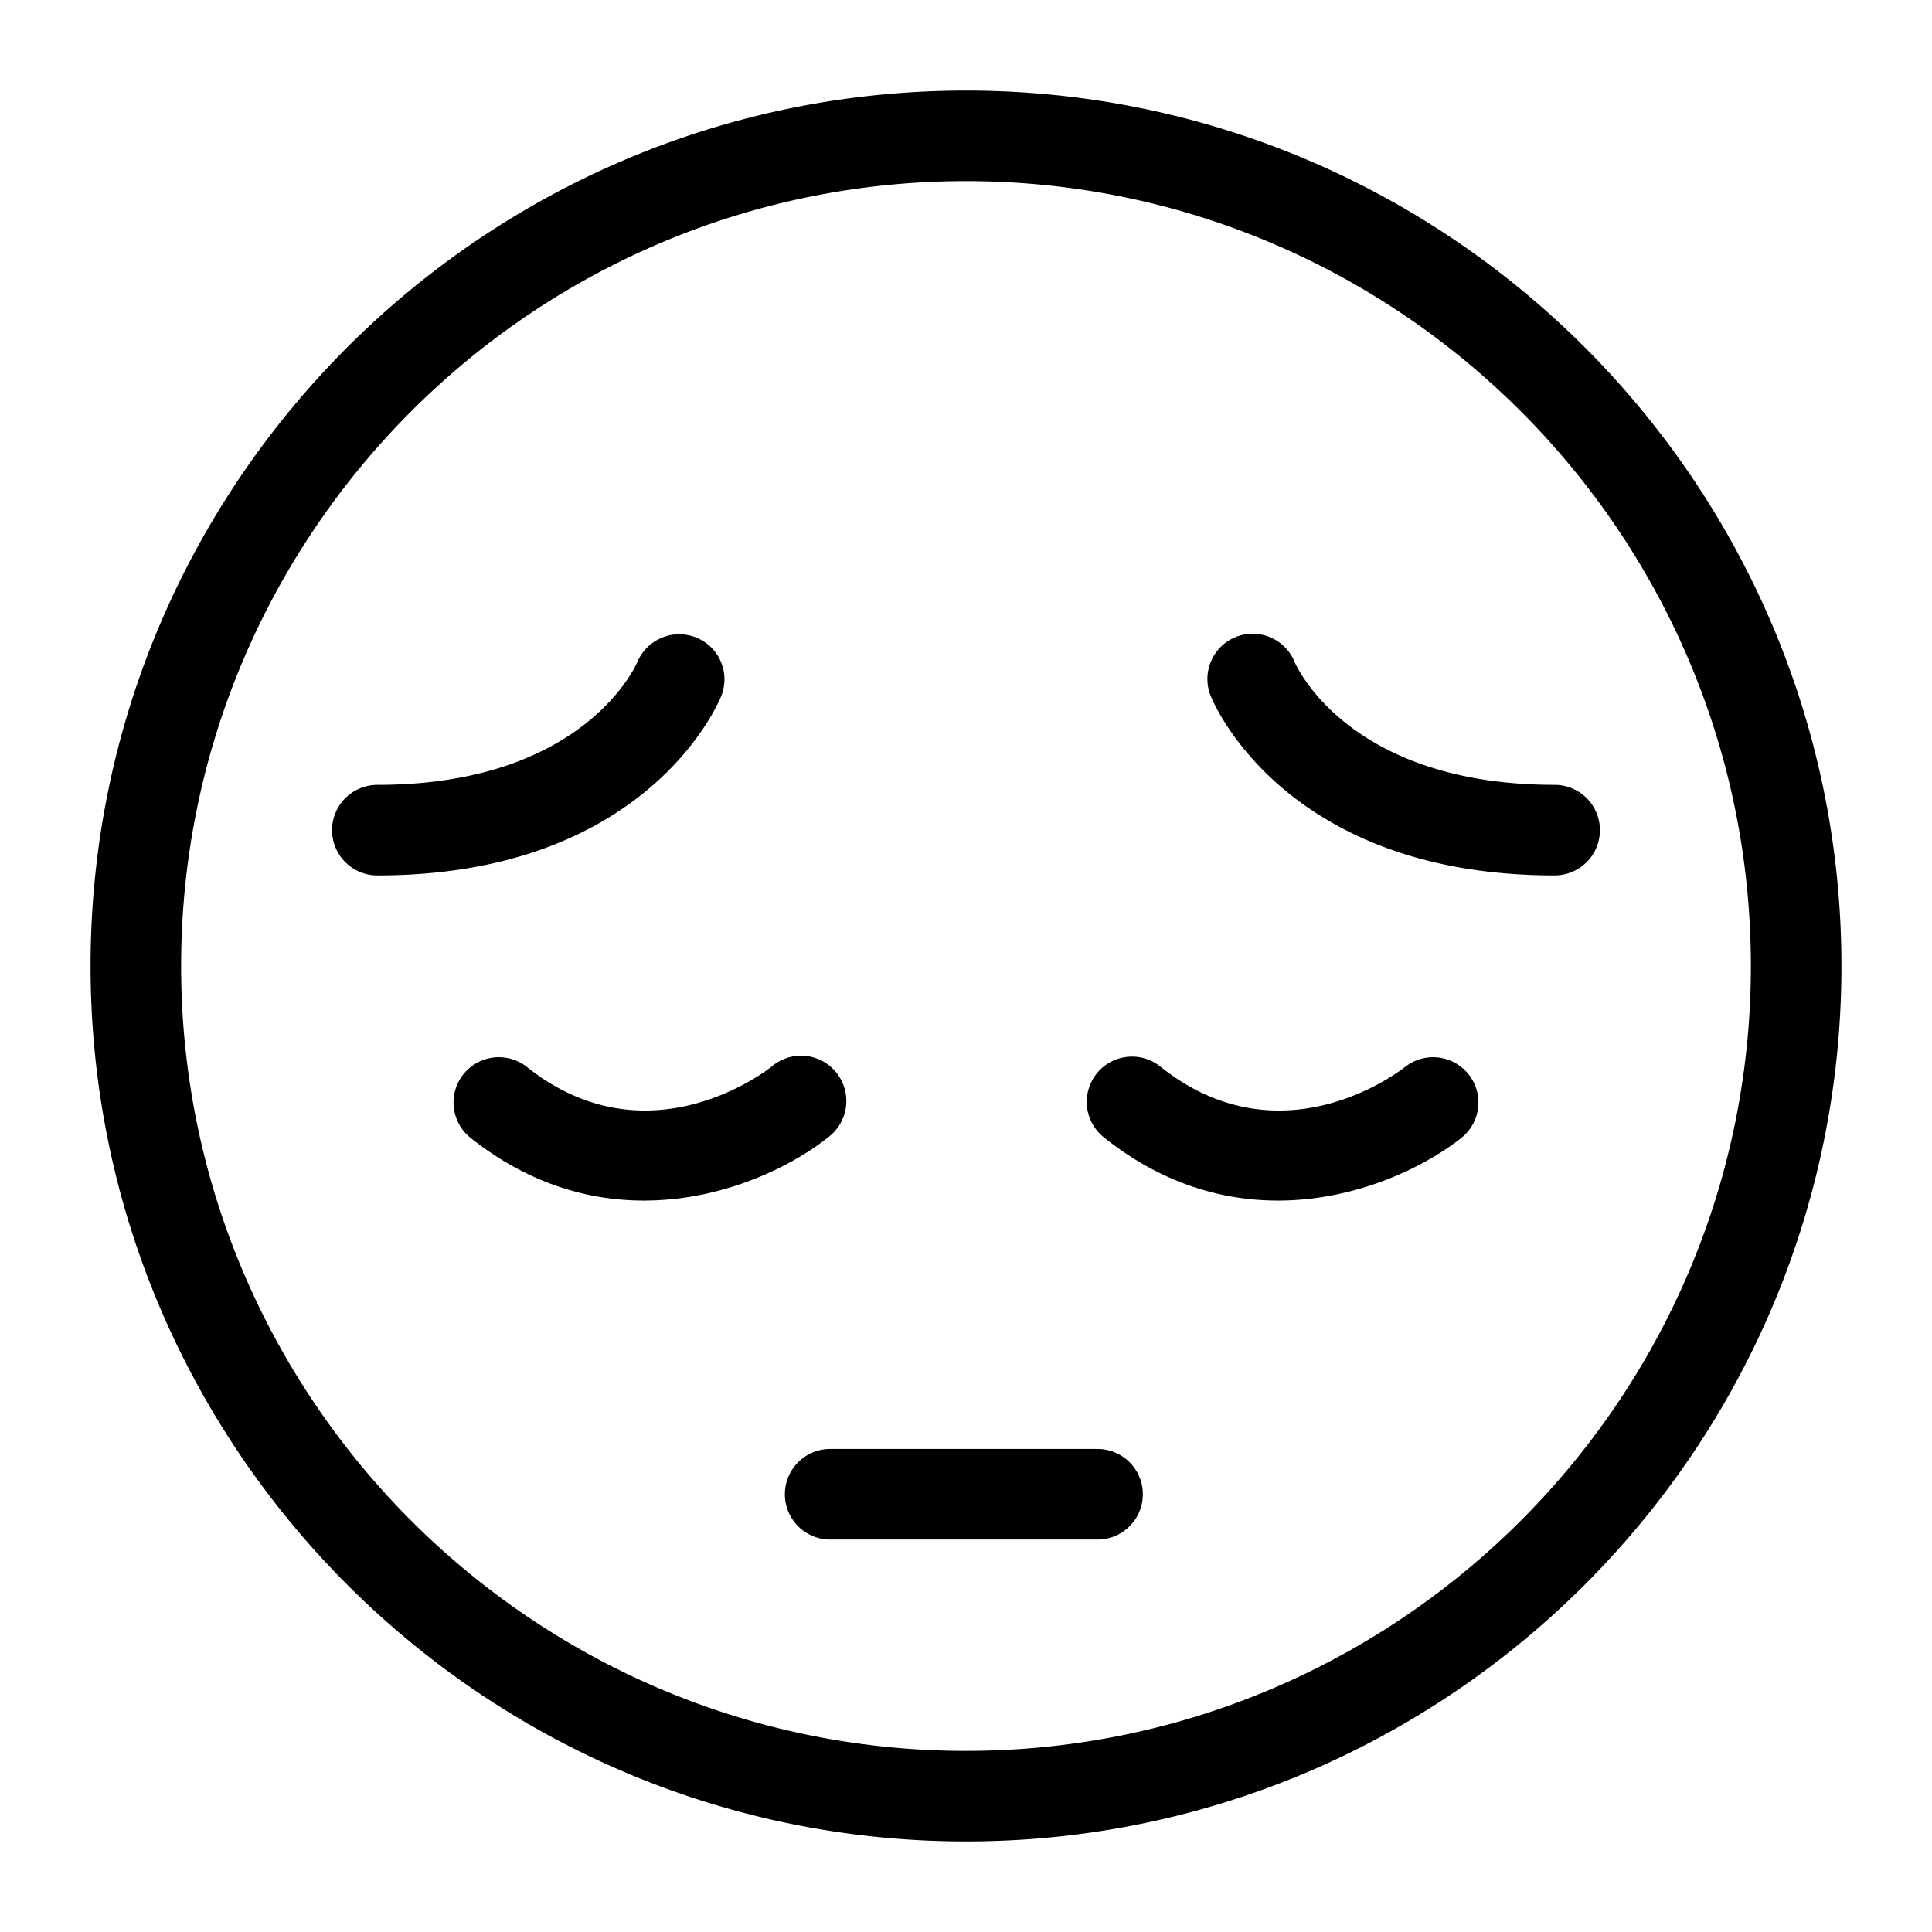 <svg xmlns="http://www.w3.org/2000/svg" width="64" height="64" fill="none" viewBox="0 0 64 64"><path fill="currentColor" fill-rule="evenodd" d="M3 32c0 15.99 13.01 29 29 29s29-13.01 29-29S47.99 3 32 3 3 16.01 3 32m3 0C6 17.663 17.663 6 32 6s26 11.663 26 26-11.663 26-26 26S6 46.337 6 32m5-4.5a1.5 1.5 0 0 0 1.5 1.5c8.913 0 11.295-5.7 11.392-5.943a1.49 1.49 0 0 0-.822-1.934 1.506 1.506 0 0 0-1.956.804C21.043 22.093 19.29 26 12.5 26a1.5 1.5 0 0 0-1.5 1.5m10.332 12.27c-1.833 0-3.837-.552-5.77-2.098a1.5 1.5 0 0 1 1.875-2.341c4.015 3.21 7.959.133 8.125 0a1.5 1.5 0 1 1 1.875 2.34c-1.209.969-3.482 2.099-6.105 2.099m15.23-2.098c1.933 1.546 3.937 2.098 5.77 2.098 2.623 0 4.896-1.13 6.105-2.098a1.5 1.5 0 0 0-1.875-2.341c-.166.133-4.108 3.21-8.125 0a1.499 1.499 0 1 0-1.875 2.34M51.5 29c-8.913 0-11.296-5.7-11.393-5.943a1.499 1.499 0 0 1 2.779-1.128c.087.199 1.854 4.07 8.613 4.07a1.5 1.5 0 0 1 .001 3m-24 22h8.858a1.5 1.5 0 0 0 0-3H27.5a1.5 1.5 0 0 0 0 3" clip-rule="evenodd"/></svg>